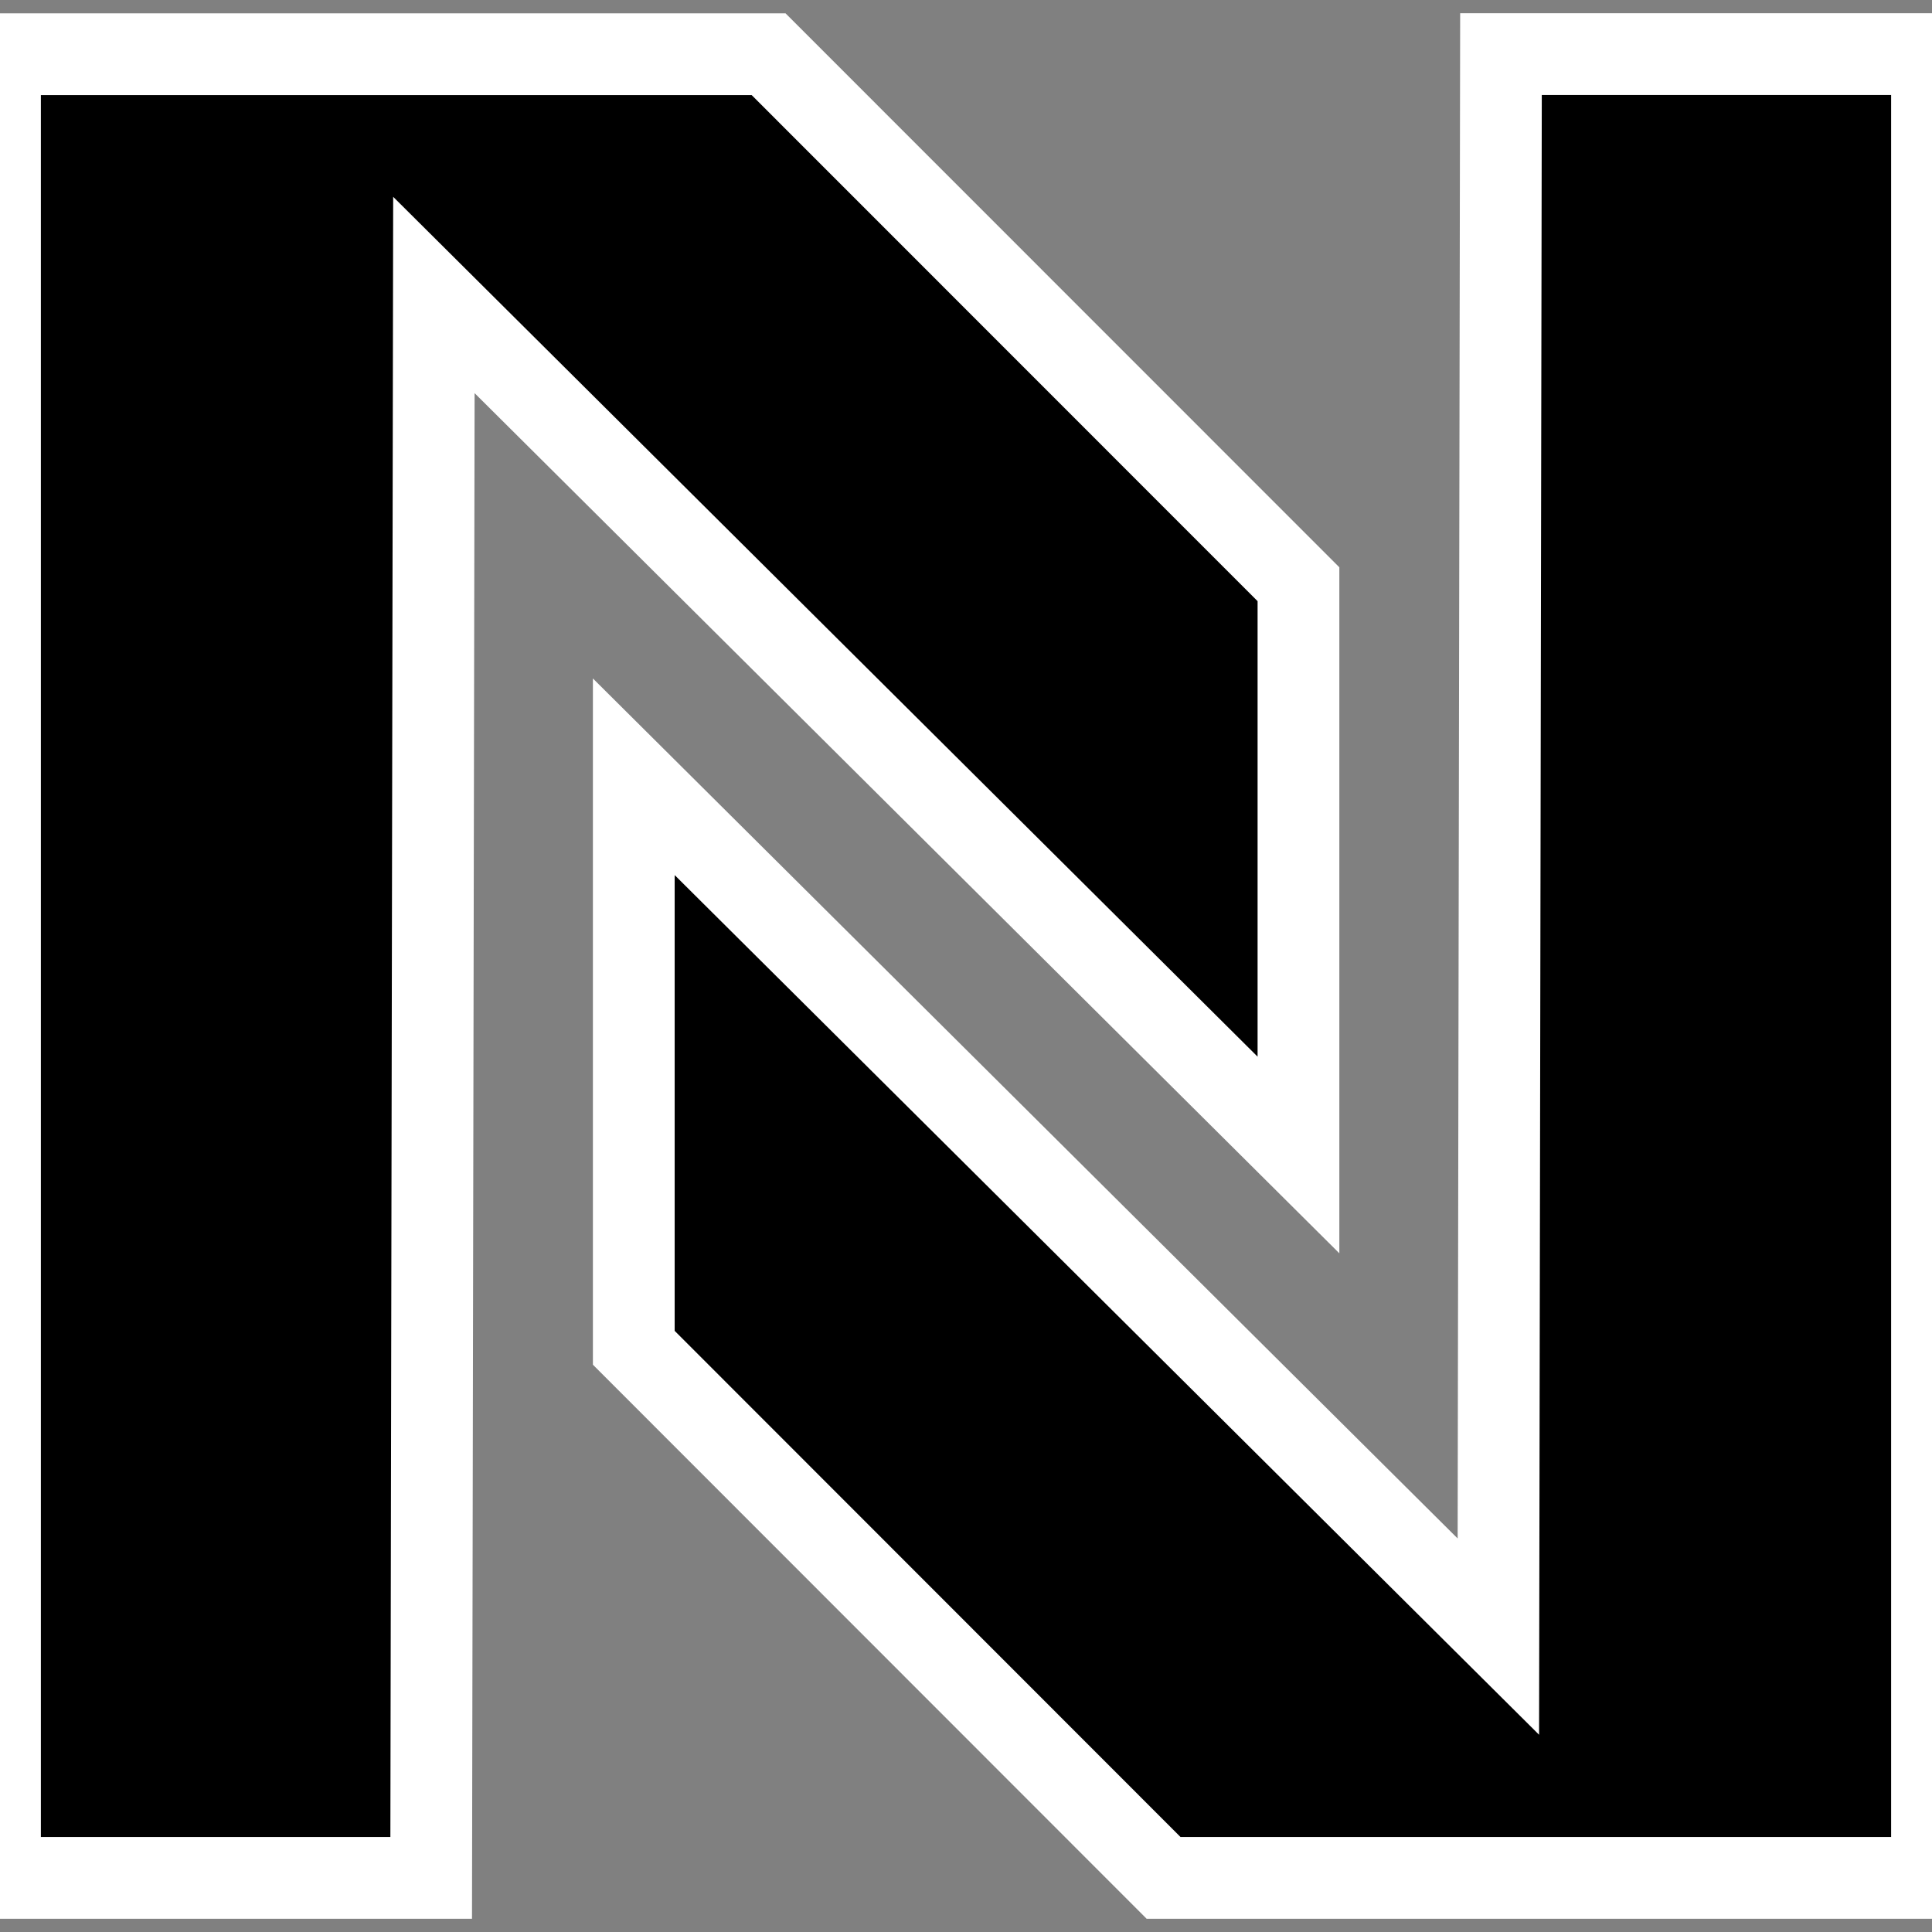 
<svg version="1.1" id="Capa_1" xmlns="http://www.w3.org/2000/svg" xmlns:xlink="http://www.w3.org/1999/xlink" x="0px" y="0px"
	 viewBox="0 0 23.631 23.631" xml:space="preserve">
		<rect x="0" y="0" width="23.631" height="23.631" fill="#808080" stroke="none"/>
		<polygon points="0,0.663 9.401,0.663 15.882,7.146 15.882,14.127
		5.307,3.608 5.274,22.969 0,22.969 " style="fill:#000;stroke:#fff;stroke-width:1"/>
		<polygon points="23.631,22.969 14.232,22.969 7.752,16.485 7.752,9.501
		18.327,20.018 18.359,0.662 23.631,0.662" style="fill:#000;stroke:#fff;stroke-width:1"/>
</svg>
      